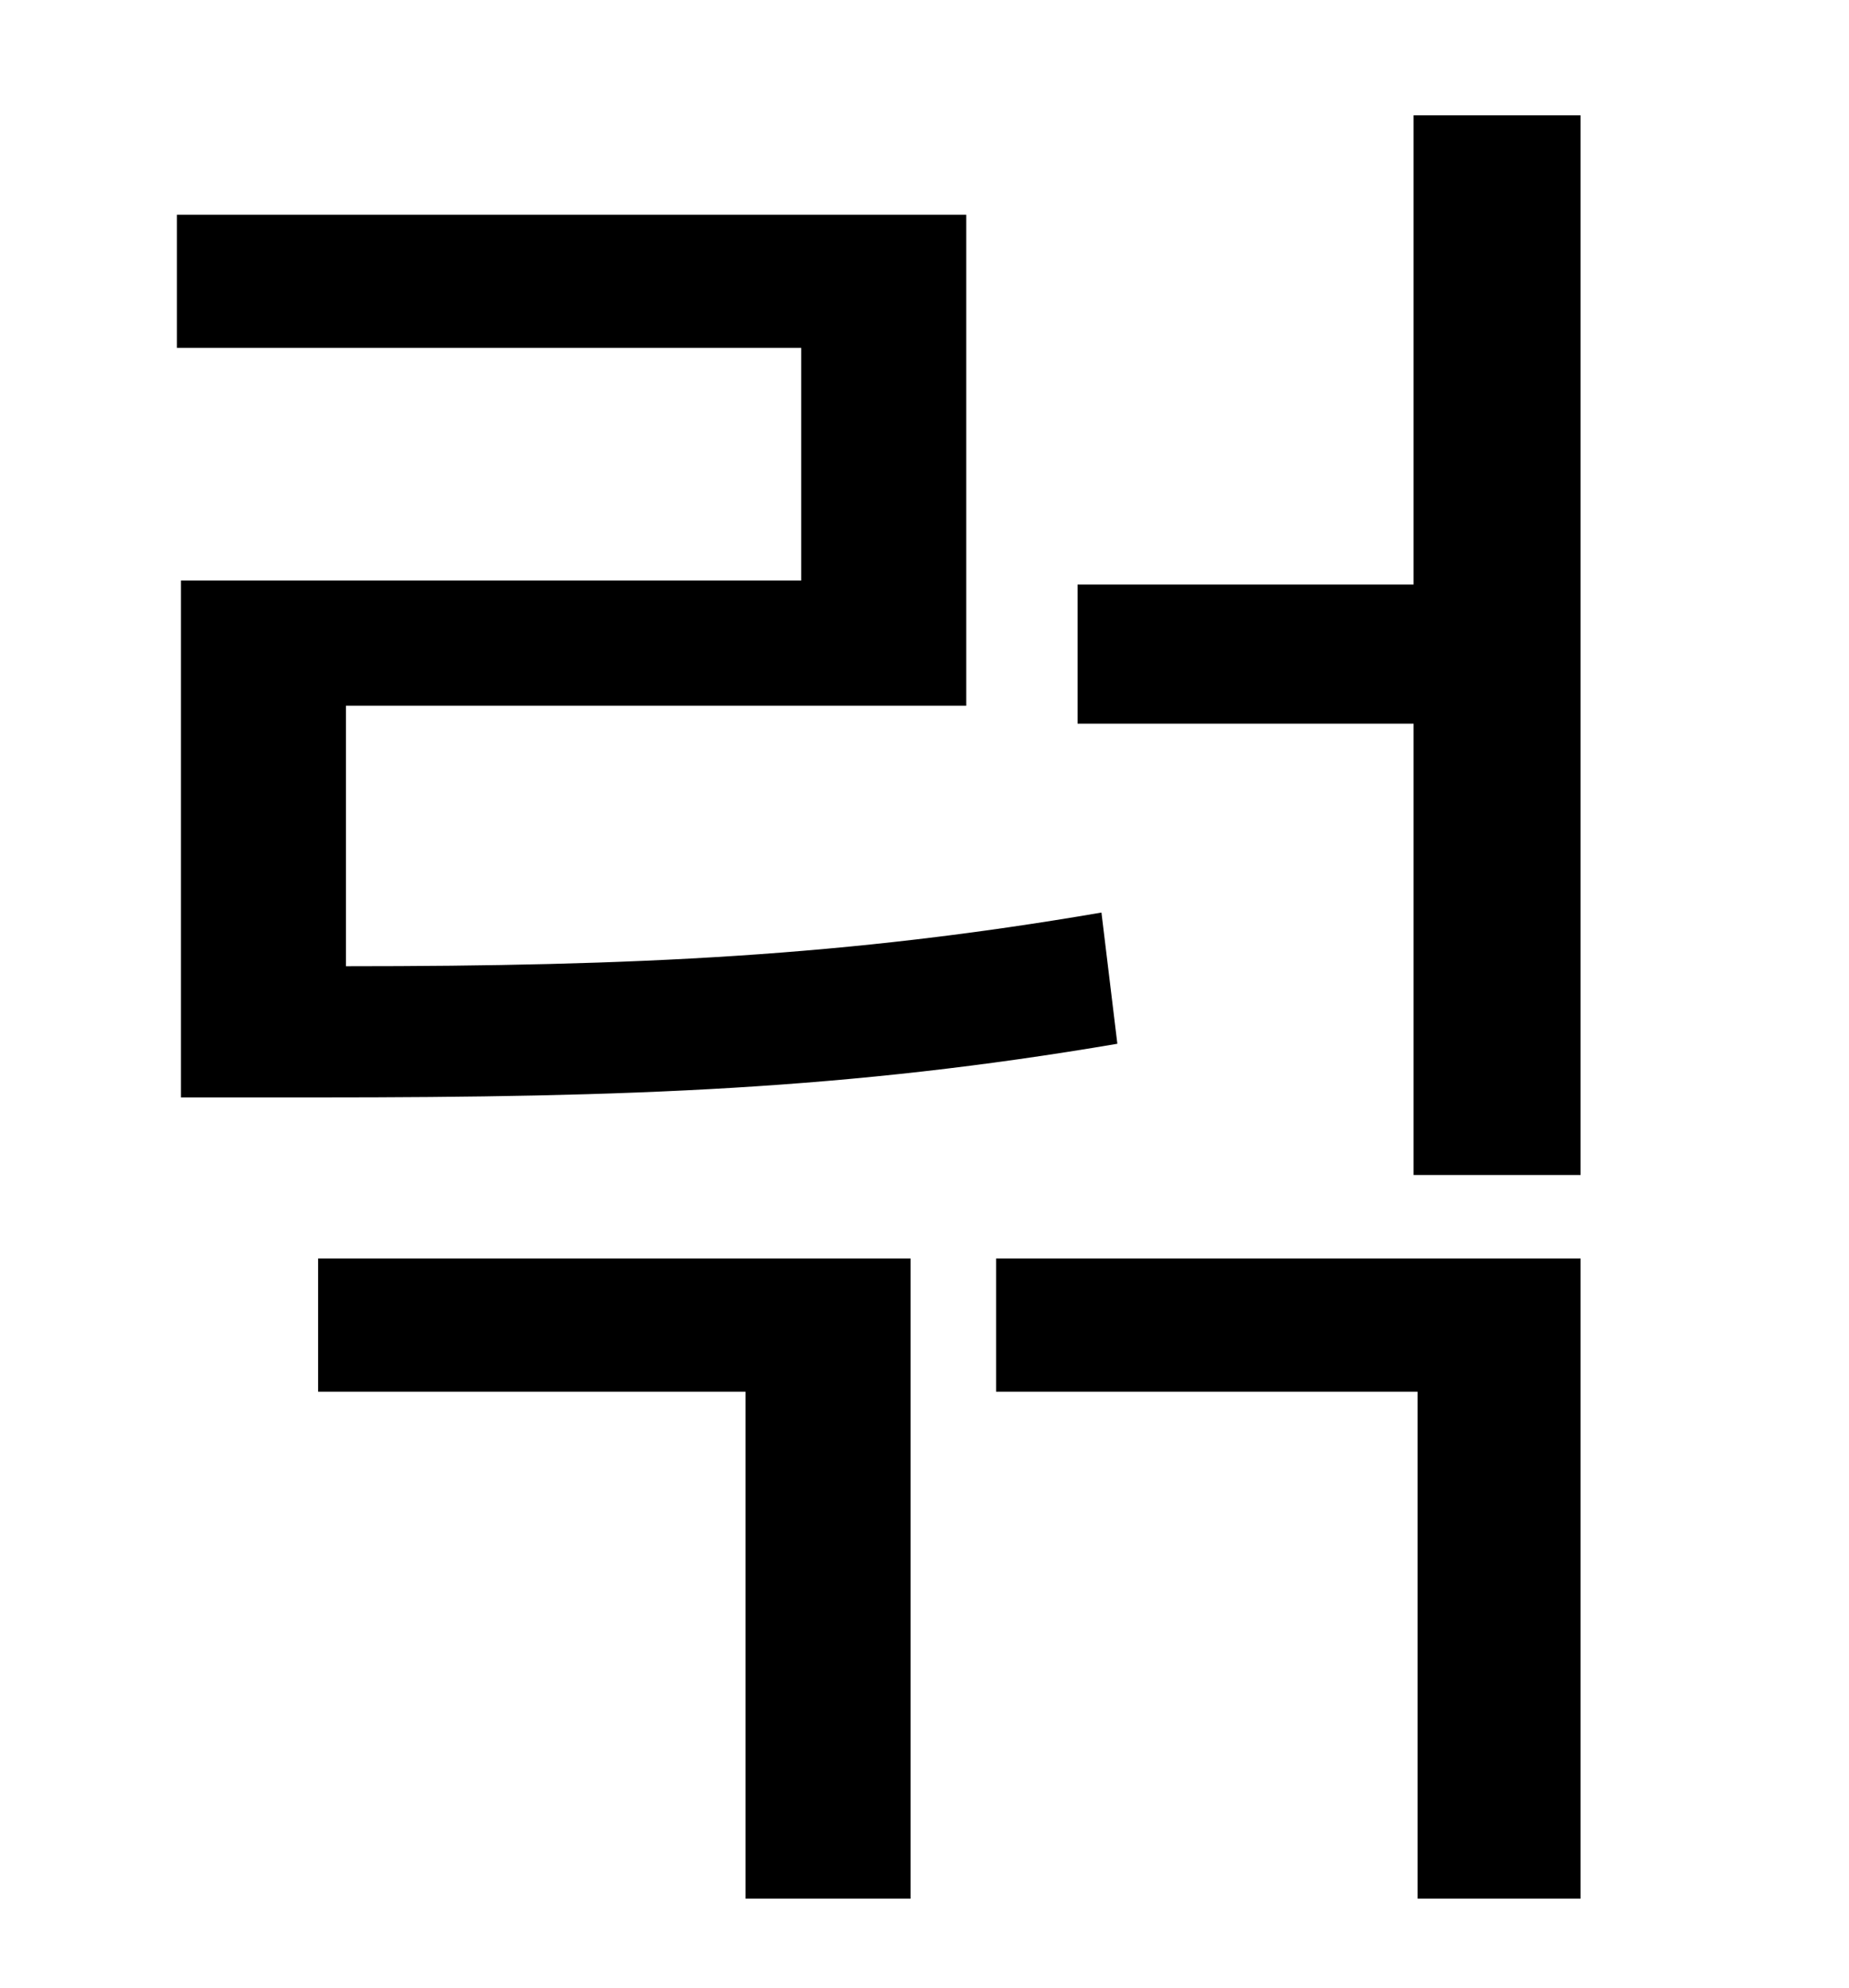 <?xml version="1.0" standalone="no"?>
<!DOCTYPE svg PUBLIC "-//W3C//DTD SVG 1.1//EN" "http://www.w3.org/Graphics/SVG/1.1/DTD/svg11.dtd" >
<svg xmlns="http://www.w3.org/2000/svg" xmlns:xlink="http://www.w3.org/1999/xlink" version="1.1" viewBox="-10 0 930 1000">
   <path fill="currentColor"
d="M81 292h312v-117h-314v-67h397v247h-312v131c145 0 252 -5 380 -27l8 66c-135 23 -246 27 -402 27h-69v-260zM150 700v-67h298v322h-83v-255h-215zM491 700v-67h294v322h-82v-255h-212zM701 58h84v533h-84v-227h-169v-70h169v-236z" />
</svg>

